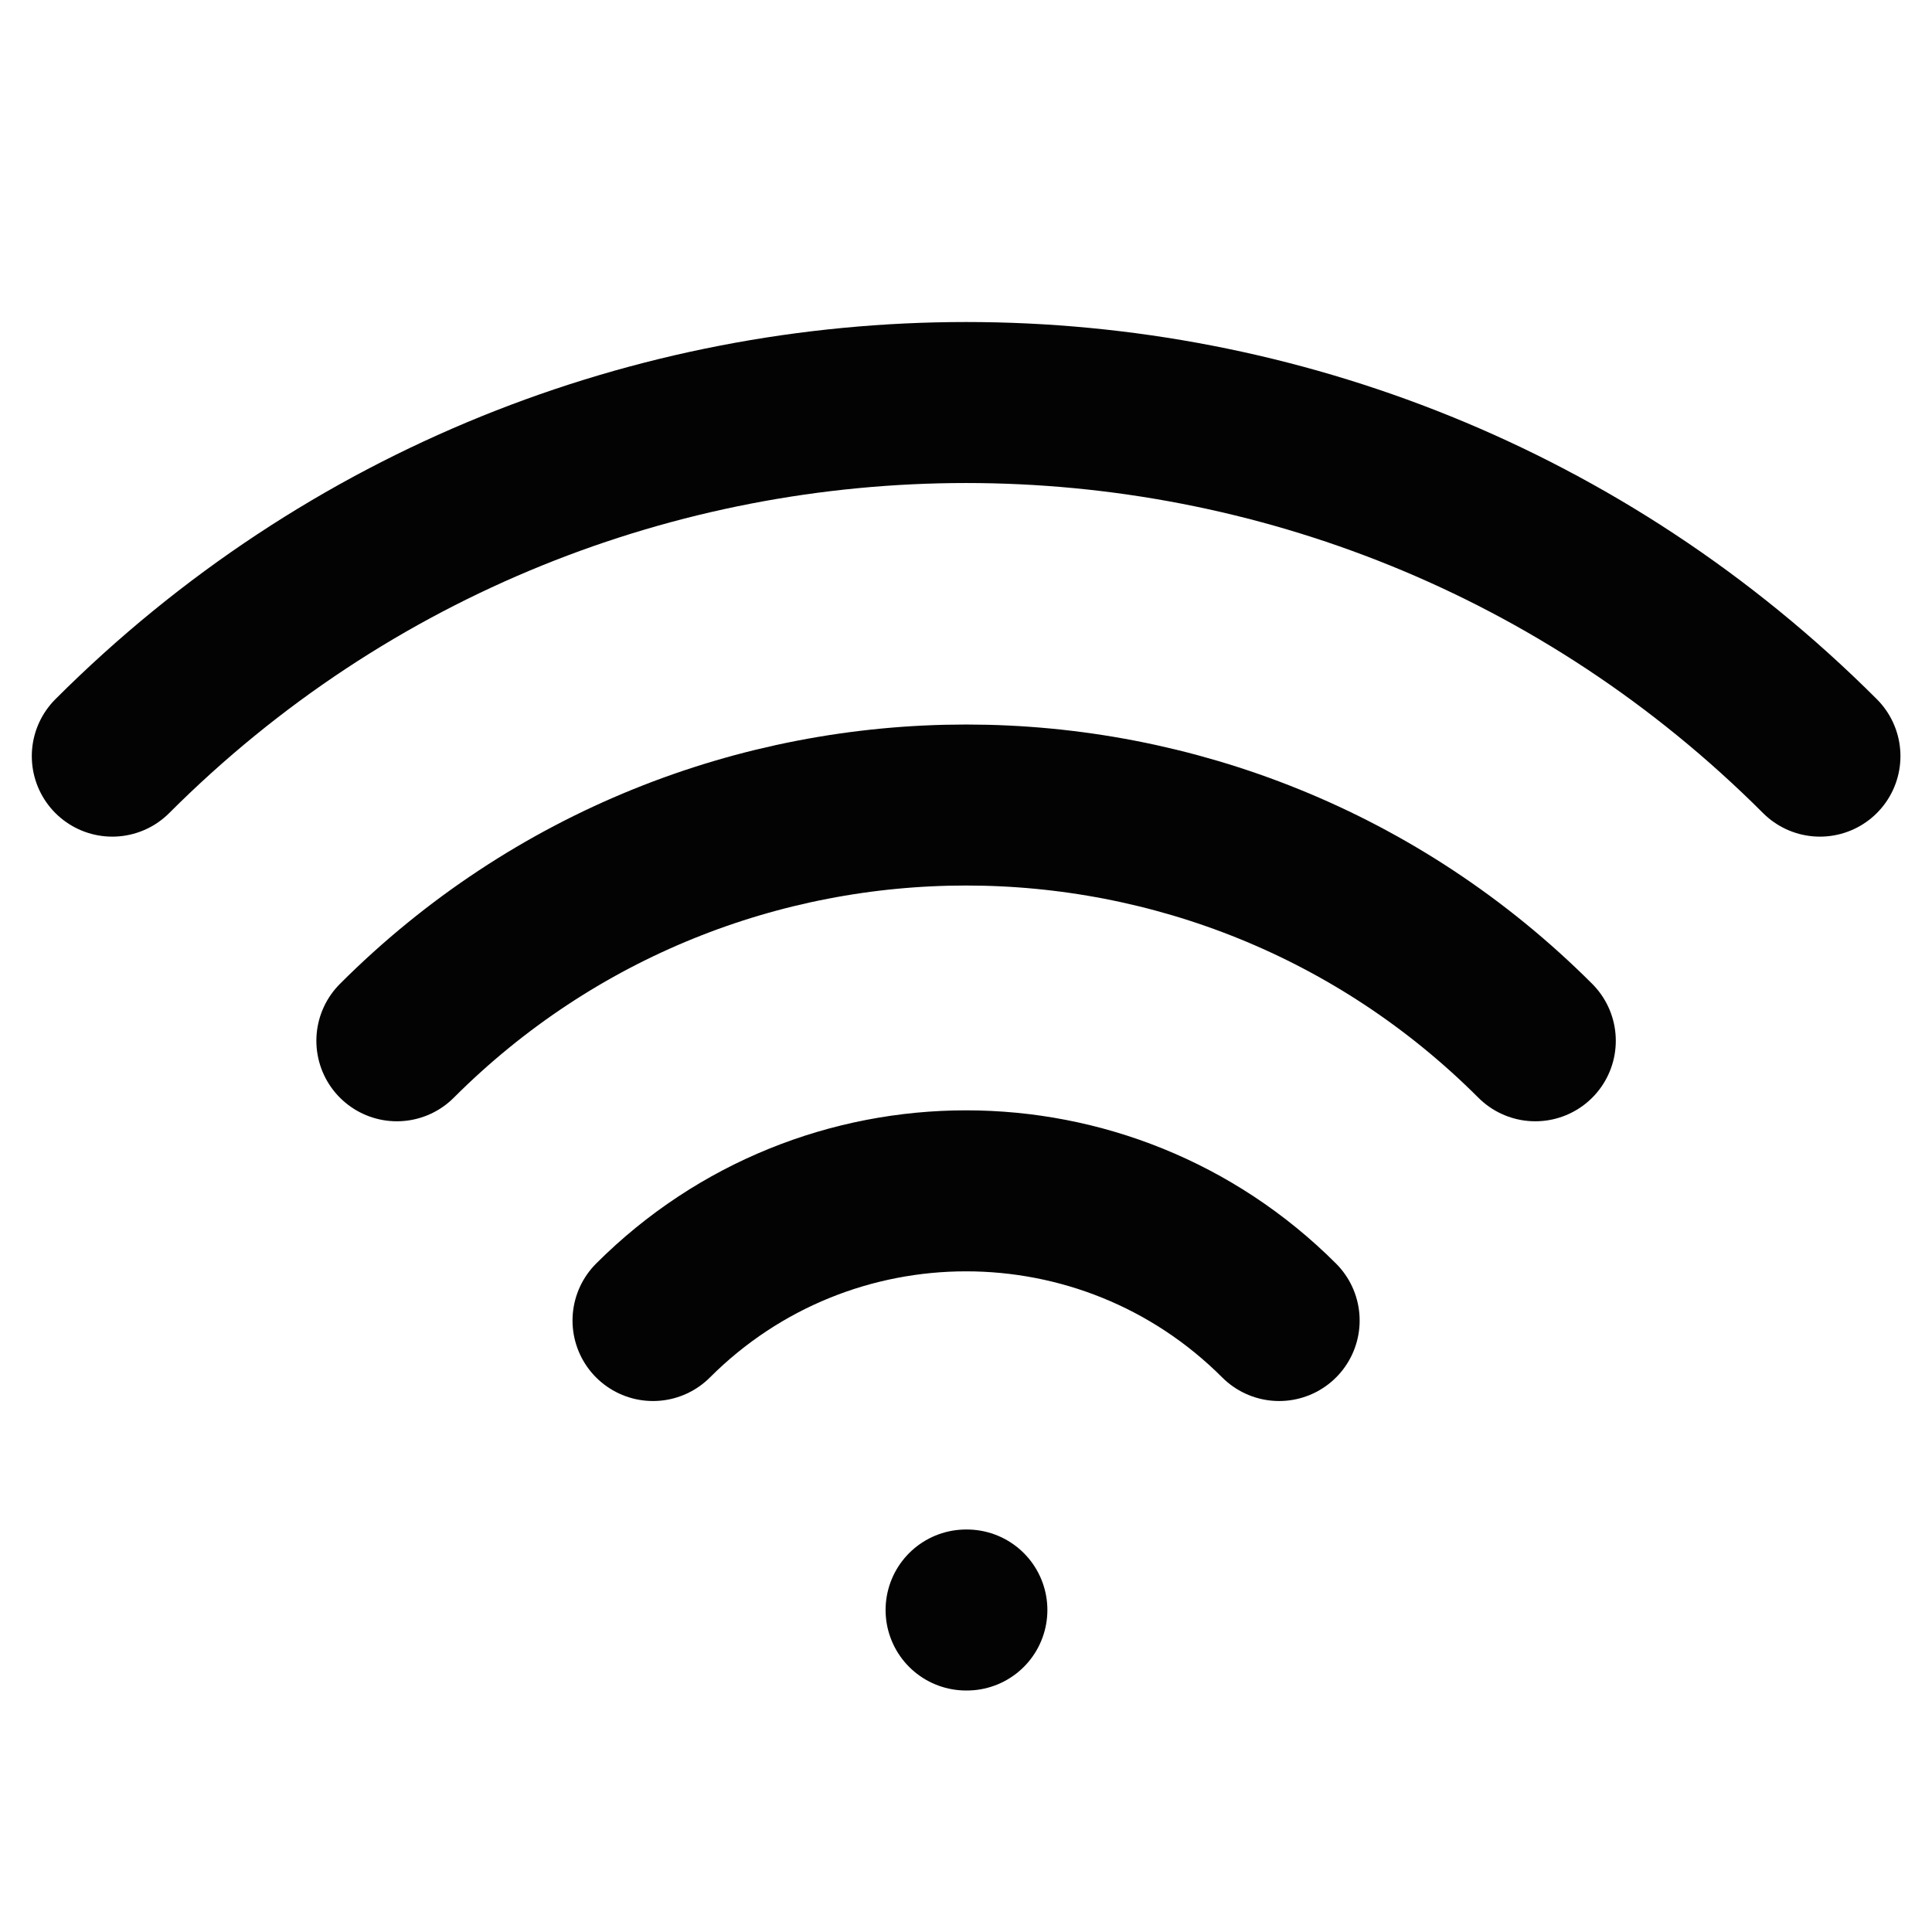 <svg width="24" height="24" viewBox="0 0 24 24" fill="none" xmlns="http://www.w3.org/2000/svg">
<path d="M8.112 16.404C10.26 14.256 13.742 14.256 15.89 16.404M12.001 20H12.011M4.93 12.929C8.835 9.024 15.167 9.024 19.072 12.929M1.395 9.393C7.252 3.536 16.75 3.536 22.608 9.393" stroke="#030303" stroke-width="2" stroke-linecap="round"/>
</svg>
